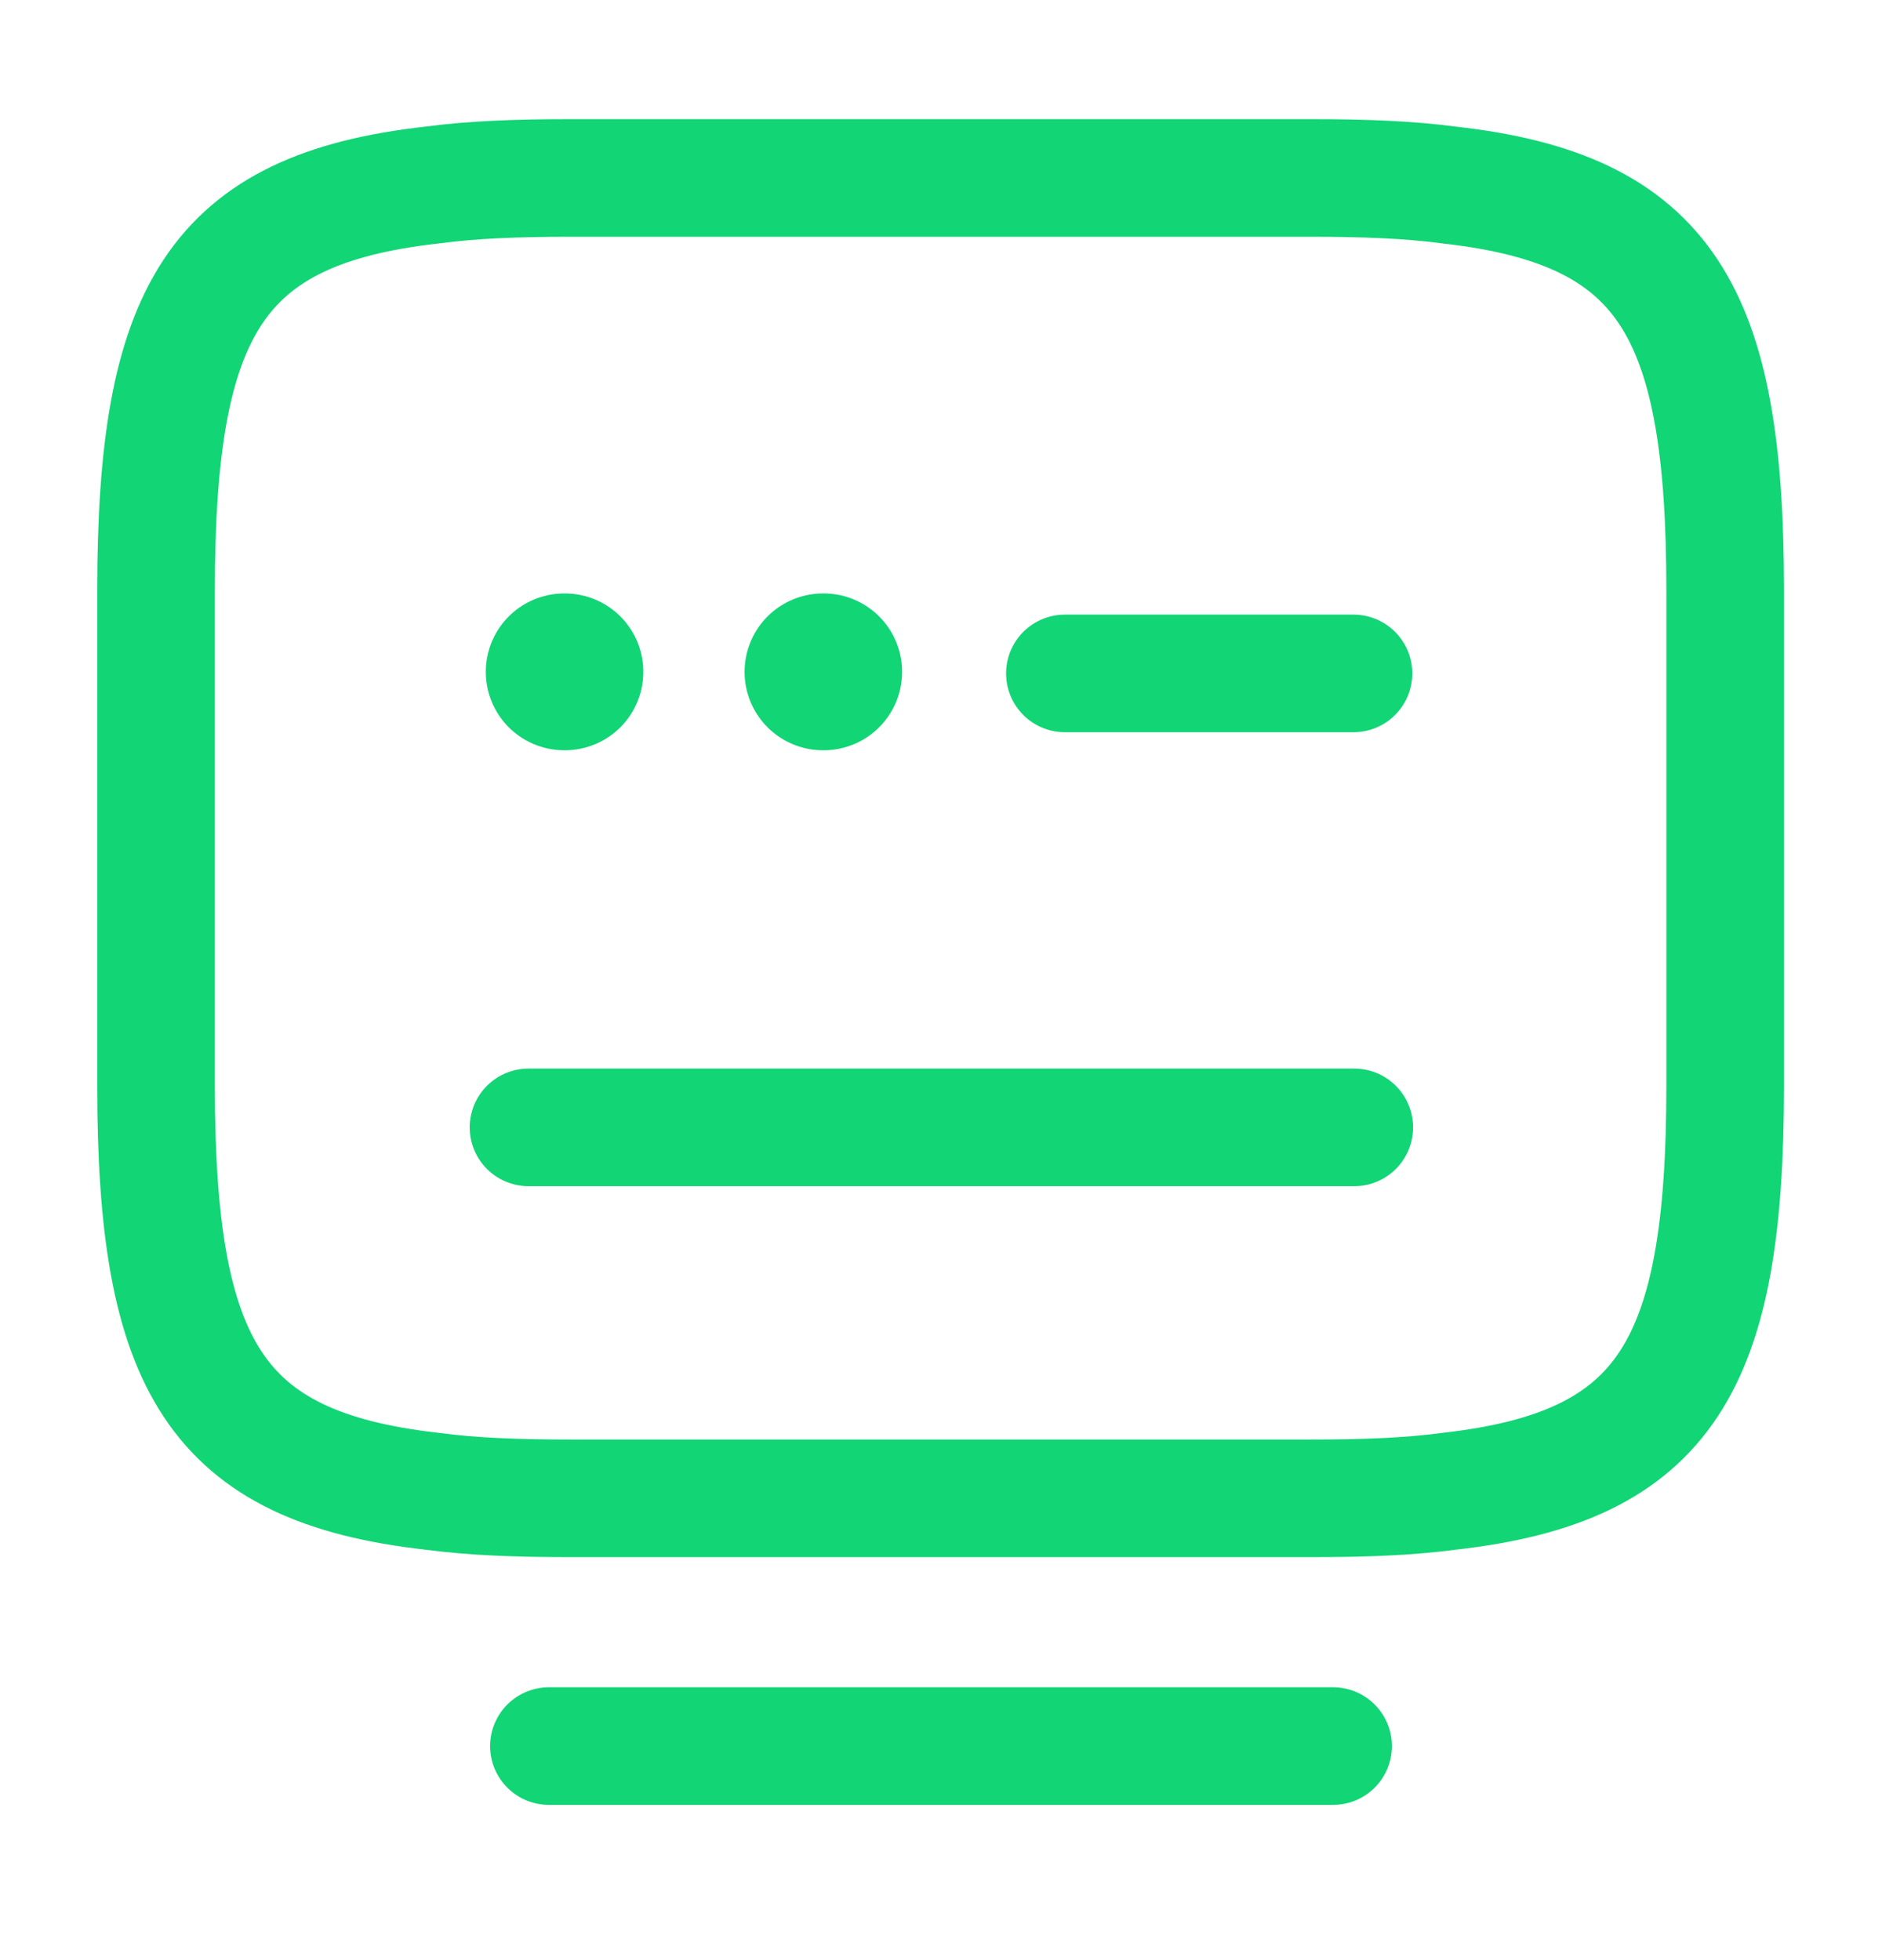 <svg width="24" height="25" viewBox="0 0 24 25" fill="none" xmlns="http://www.w3.org/2000/svg">
<path d="M7.26 2.27H16.73C17.38 2.27 17.96 2.29 18.48 2.36C21.25 2.67 22 3.97 22 7.53V13.85C22 17.41 21.25 18.709 18.48 19.02C17.96 19.09 17.39 19.11 16.73 19.11H7.26C6.61 19.11 6.03 19.09 5.51 19.02C2.74 18.709 1.99 17.41 1.99 13.85V7.53C1.99 3.97 2.74 2.67 5.51 2.36C6.03 2.29 6.61 2.27 7.26 2.27Z" stroke="#12D576" stroke-width="1.5" stroke-linecap="round" stroke-linejoin="round"/>
<path d="M13.58 8.589H17.26" stroke="#12D576" stroke-width="1.5" stroke-linecap="round" stroke-linejoin="round"/>
<path d="M6.74 14.379H6.76H17.27" stroke="#12D576" stroke-width="1.5" stroke-linecap="round" stroke-linejoin="round"/>
<path d="M7 22.27H17" stroke="#12D576" stroke-width="1.5" stroke-linecap="round" stroke-linejoin="round"/>
<path d="M7.195 8.569H7.204" stroke="#12D576" stroke-width="2" stroke-linecap="round" stroke-linejoin="round"/>
<path d="M10.495 8.569H10.504" stroke="#12D576" stroke-width="2" stroke-linecap="round" stroke-linejoin="round"/>
</svg>
